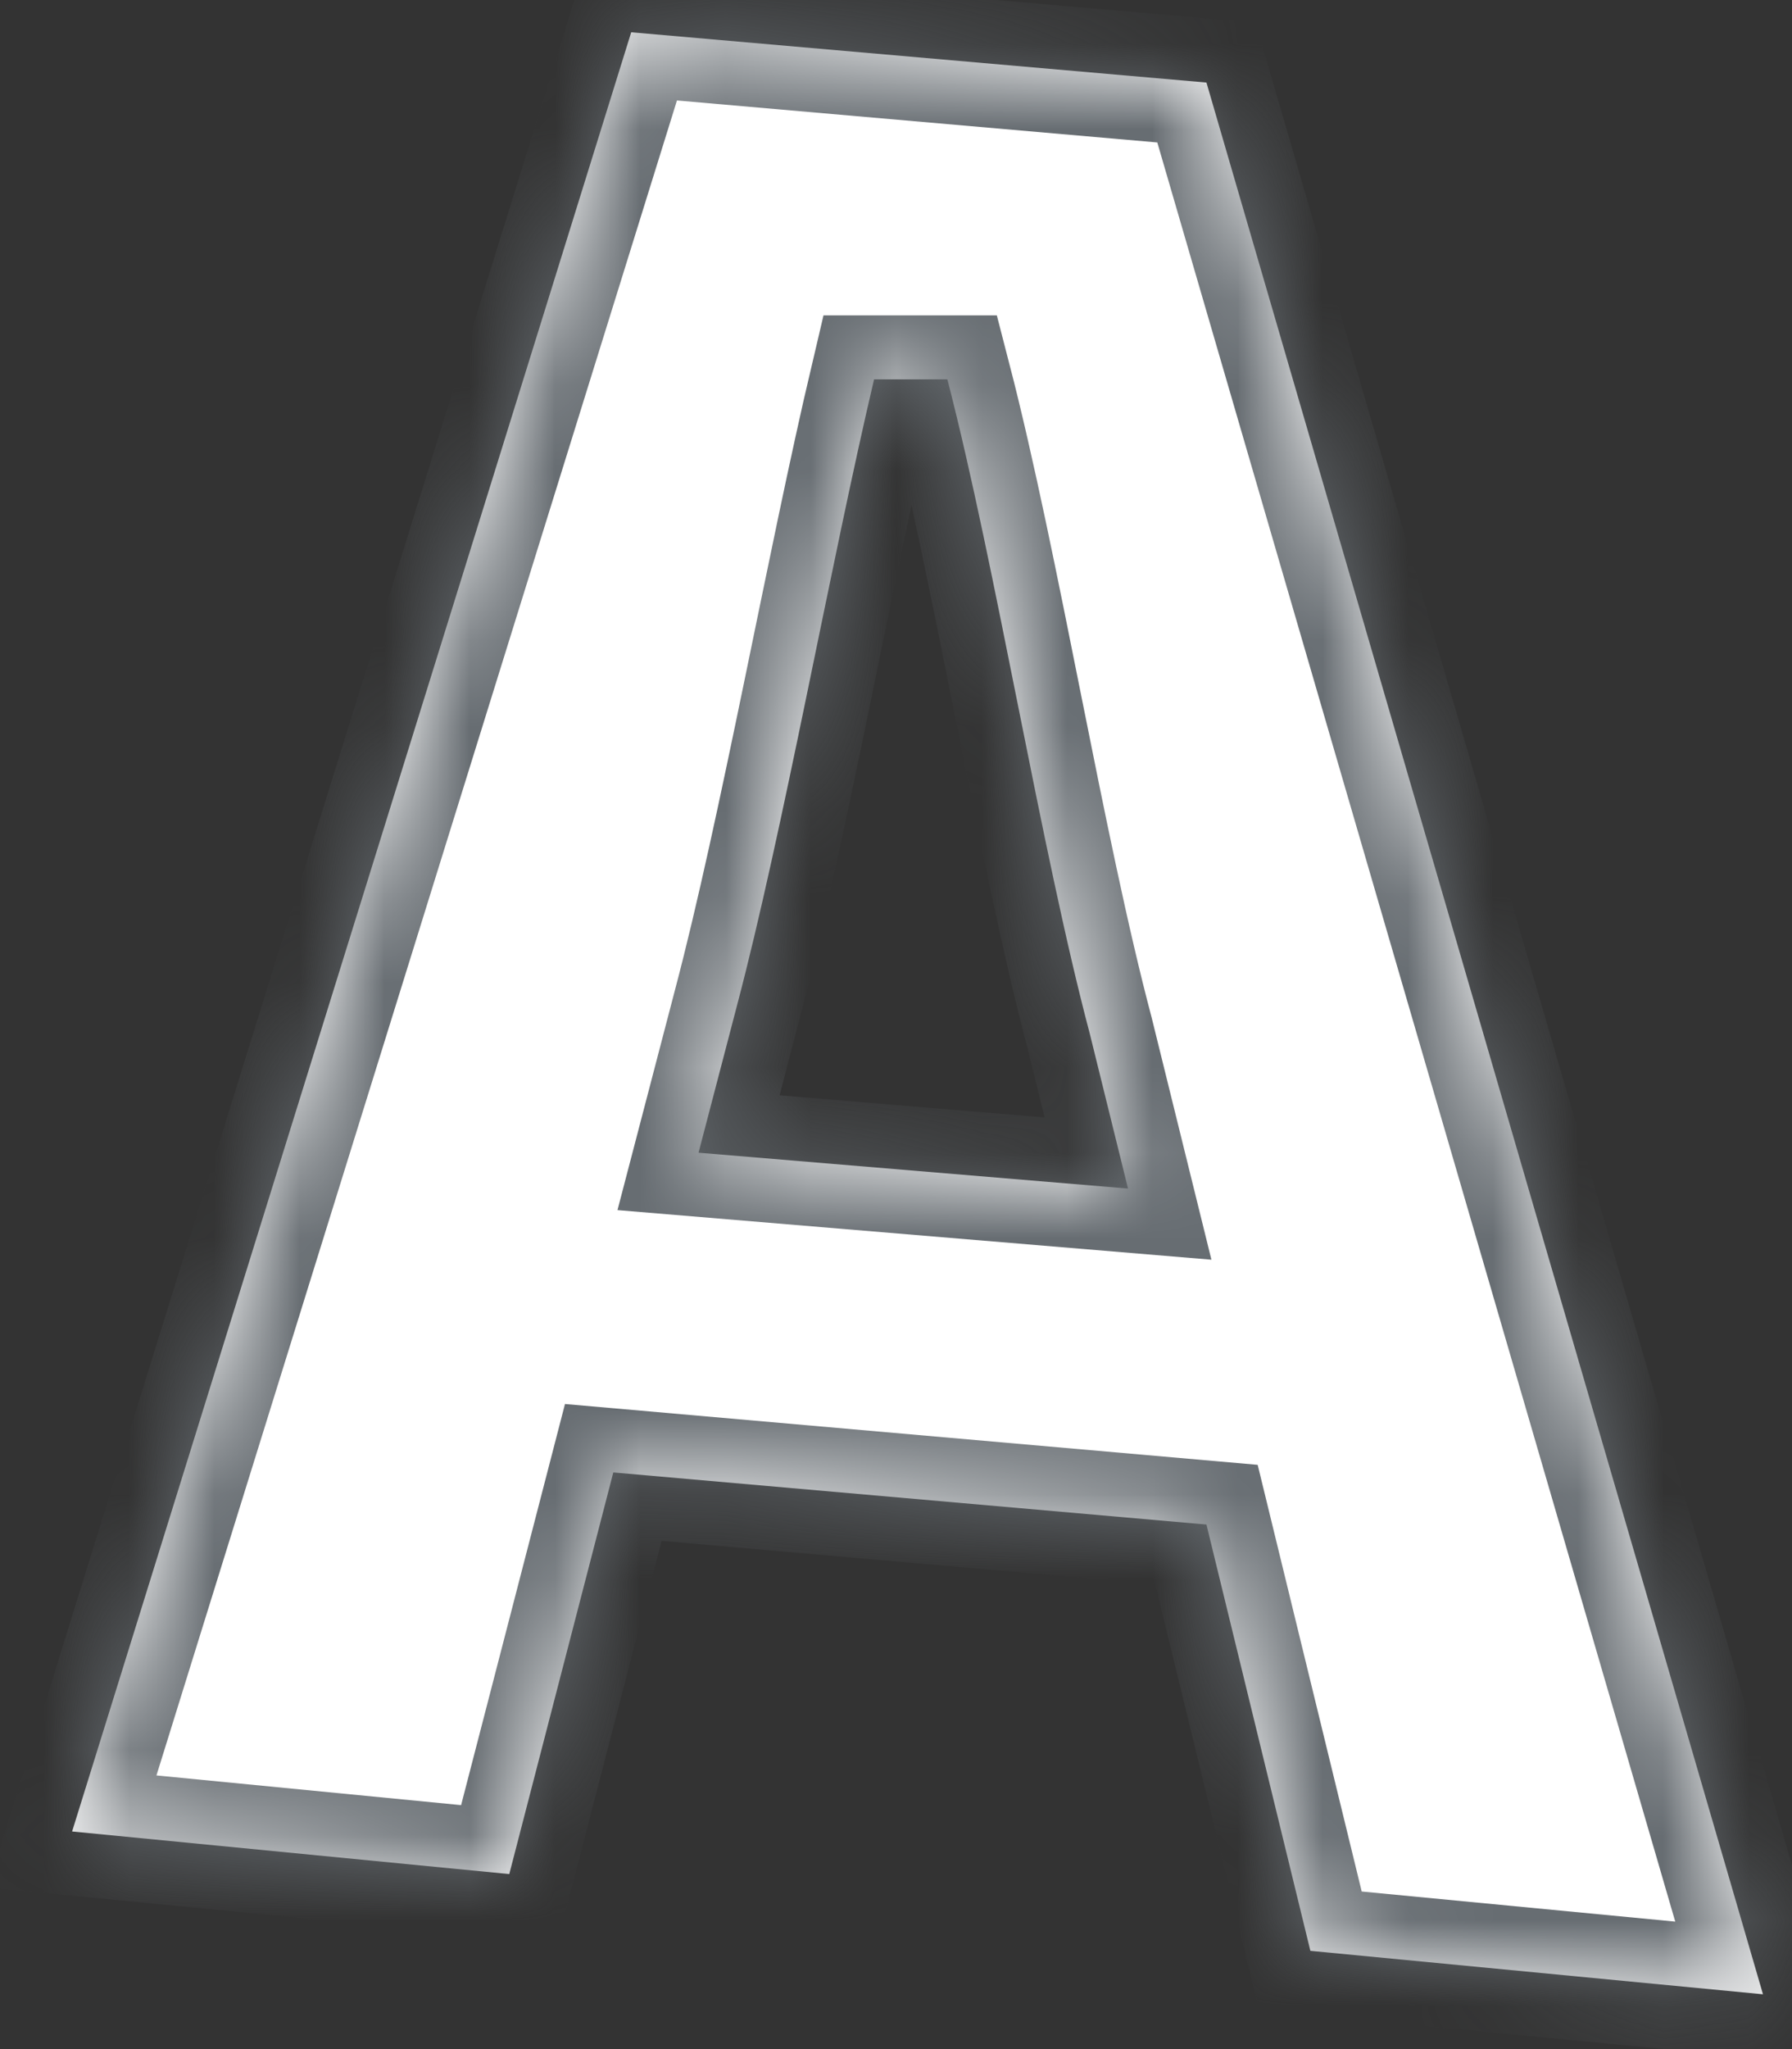 ﻿<?xml version="1.0" encoding="utf-8"?>
<svg version="1.1" xmlns:xlink="http://www.w3.org/1999/xlink" width="21px" height="24px" xmlns="http://www.w3.org/2000/svg">
  <rect width="100%" height="100%" fill="#333333" stroke="none"/>
  <defs>
    <mask fill="white" id="clip103">
      <path d="M 0.845 21.451  C 0.845 21.451  7.397 0.378  7.397 0.378  C 7.397 0.378  14.138 0.967  14.138 0.967  C 14.138 0.967  20.66 23.358  20.66 23.358  C 20.66 23.358  15.356 22.849  15.356 22.849  C 15.356 22.849  14.138 17.856  14.138 17.856  C 14.138 17.856  7.187 17.246  7.187 17.246  C 7.187 17.246  5.968 21.95  5.968 21.95  C 5.968 21.95  0.845 21.451  0.845 21.451  Z M 8.635 11.783  C 8.635 11.783  8.186 13.501  8.186 13.501  C 8.186 13.501  13.219 13.921  13.219 13.921  C 13.219 13.921  12.77 12.103  12.77 12.103  C 12.2 9.956  11.671 6.64  11.102 4.443  C 11.102 4.443  10.243 4.443  10.243 4.443  C 9.734 6.6  9.174 9.746  8.635 11.783  Z " fill-rule="evenodd" />
    </mask>
  </defs>
  <g transform="matrix(1 0 0 1 -556 -352 )">
    <path d="M 0.845 21.451  C 0.845 21.451  7.397 0.378  7.397 0.378  C 7.397 0.378  14.138 0.967  14.138 0.967  C 14.138 0.967  20.66 23.358  20.66 23.358  C 20.66 23.358  15.356 22.849  15.356 22.849  C 15.356 22.849  14.138 17.856  14.138 17.856  C 14.138 17.856  7.187 17.246  7.187 17.246  C 7.187 17.246  5.968 21.95  5.968 21.95  C 5.968 21.95  0.845 21.451  0.845 21.451  Z M 8.635 11.783  C 8.635 11.783  8.186 13.501  8.186 13.501  C 8.186 13.501  13.219 13.921  13.219 13.921  C 13.219 13.921  12.77 12.103  12.77 12.103  C 12.2 9.956  11.671 6.64  11.102 4.443  C 11.102 4.443  10.243 4.443  10.243 4.443  C 9.734 6.6  9.174 9.746  8.635 11.783  Z " fill-rule="nonzero" fill="#ffffff" stroke="none" transform="matrix(1 0 0 1 556 352 )" />
    <path d="M 0.845 21.451  C 0.845 21.451  7.397 0.378  7.397 0.378  C 7.397 0.378  14.138 0.967  14.138 0.967  C 14.138 0.967  20.66 23.358  20.66 23.358  C 20.66 23.358  15.356 22.849  15.356 22.849  C 15.356 22.849  14.138 17.856  14.138 17.856  C 14.138 17.856  7.187 17.246  7.187 17.246  C 7.187 17.246  5.968 21.95  5.968 21.95  C 5.968 21.95  0.845 21.451  0.845 21.451  Z " stroke-width="1.498" stroke="#676d72" fill="none" transform="matrix(1 0 0 1 556 352 )" mask="url(#clip103)" />
    <path d="M 8.635 11.783  C 8.635 11.783  8.186 13.501  8.186 13.501  C 8.186 13.501  13.219 13.921  13.219 13.921  C 13.219 13.921  12.77 12.103  12.77 12.103  C 12.2 9.956  11.671 6.64  11.102 4.443  C 11.102 4.443  10.243 4.443  10.243 4.443  C 9.734 6.6  9.174 9.746  8.635 11.783  Z " stroke-width="1.498" stroke="#676d72" fill="none" transform="matrix(1 0 0 1 556 352 )" mask="url(#clip103)" />
  </g>
</svg>